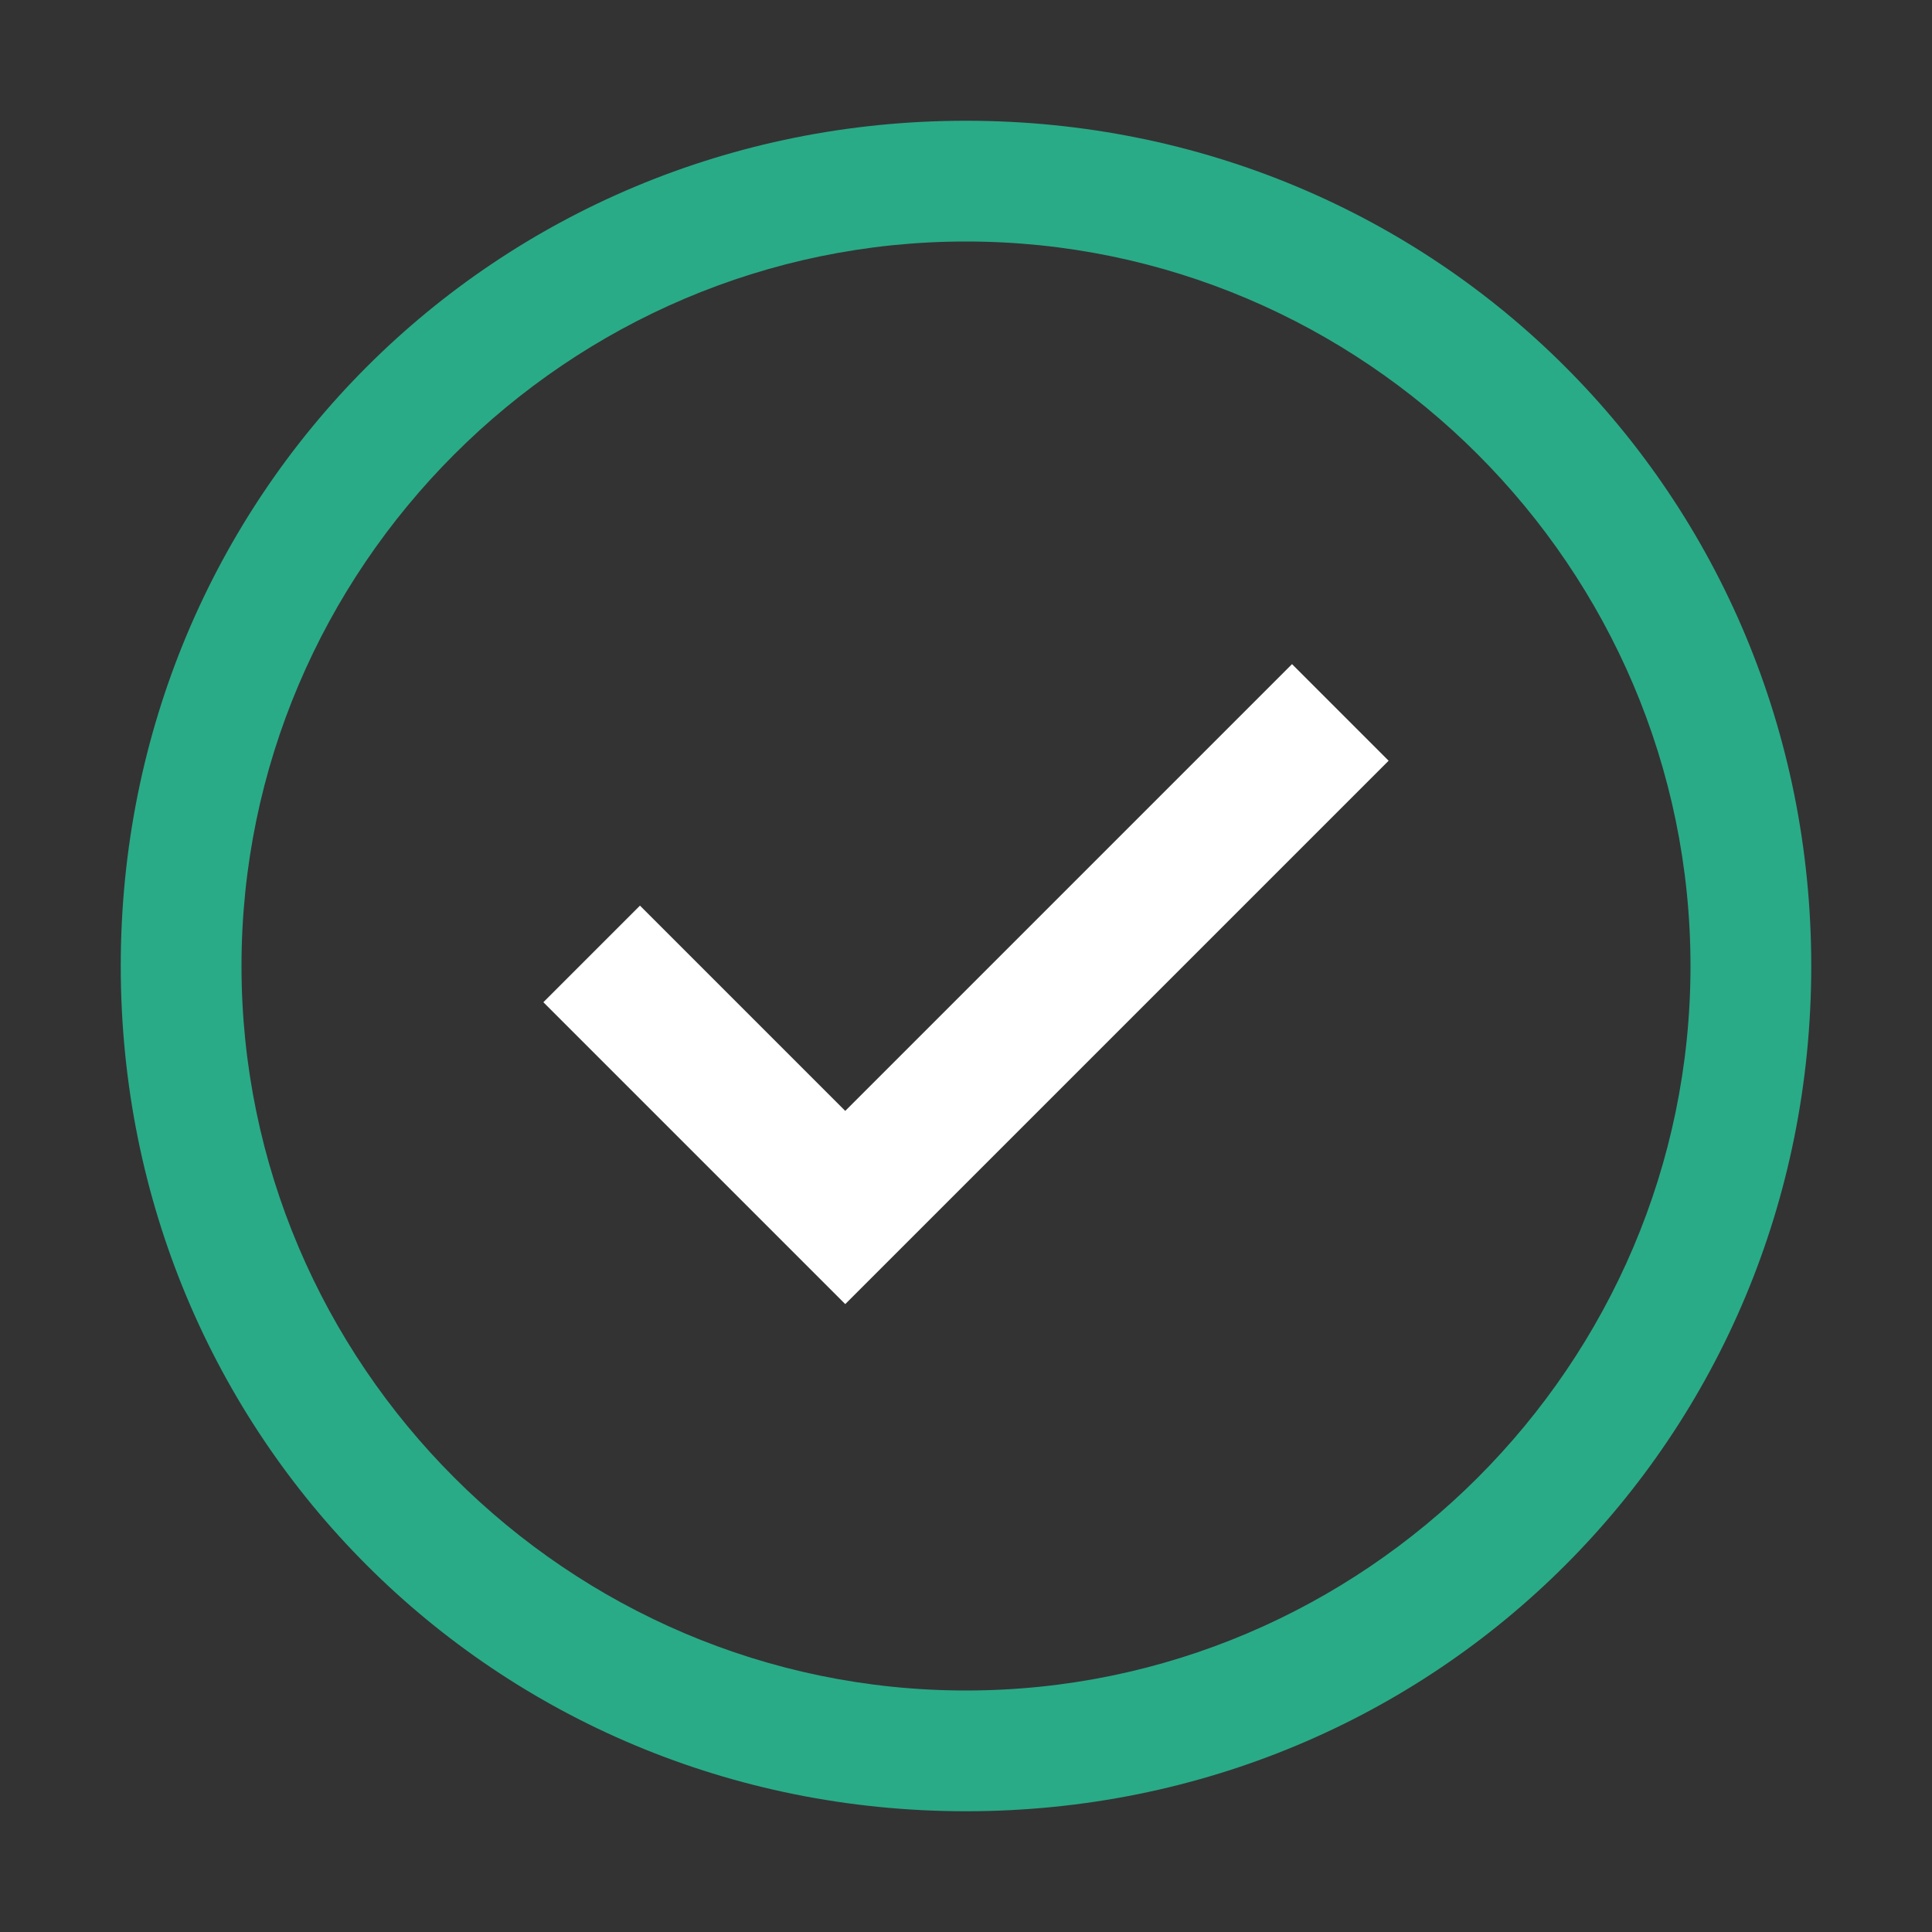 <?xml version="1.0" encoding="utf-8"?>
<!-- Generator: Adobe Illustrator 23.0.1, SVG Export Plug-In . SVG Version: 6.00 Build 0)  -->
<svg version="1.1" id="icon" xmlns="http://www.w3.org/2000/svg" xmlns:xlink="http://www.w3.org/1999/xlink" x="0px" y="0px"
	 width="16px" height="16px" viewBox="0 0 16 16" style="enable-background:new 0 0 16 16;" xml:space="preserve">
<rect x="0" y="0" width="16" height="16" fill="#333333" stroke="none"/>
<style type="text/css">
	.st0{fill:none;}
</style>
<title>checkmark</title>
<path d="M8,1C4.1,1,1,4.1,1,8s3.1,7,7,7s7-3.1,7-7S11.9,1,8,1z M8,14c-3.3,0-6-2.7-6-6s2.7-6,6-6s6,2.7,6,6S11.3,14,8,14z" fill="#29ab87"/>
<polygon points="7,10.8 4.5,8.3 5.3,7.5 7,9.2 10.7,5.5 11.5,6.3 " fill="#ffffff"/>
<rect id="_Transparent_Rectangle_" class="st0" width="16" height="16"/>
</svg>
